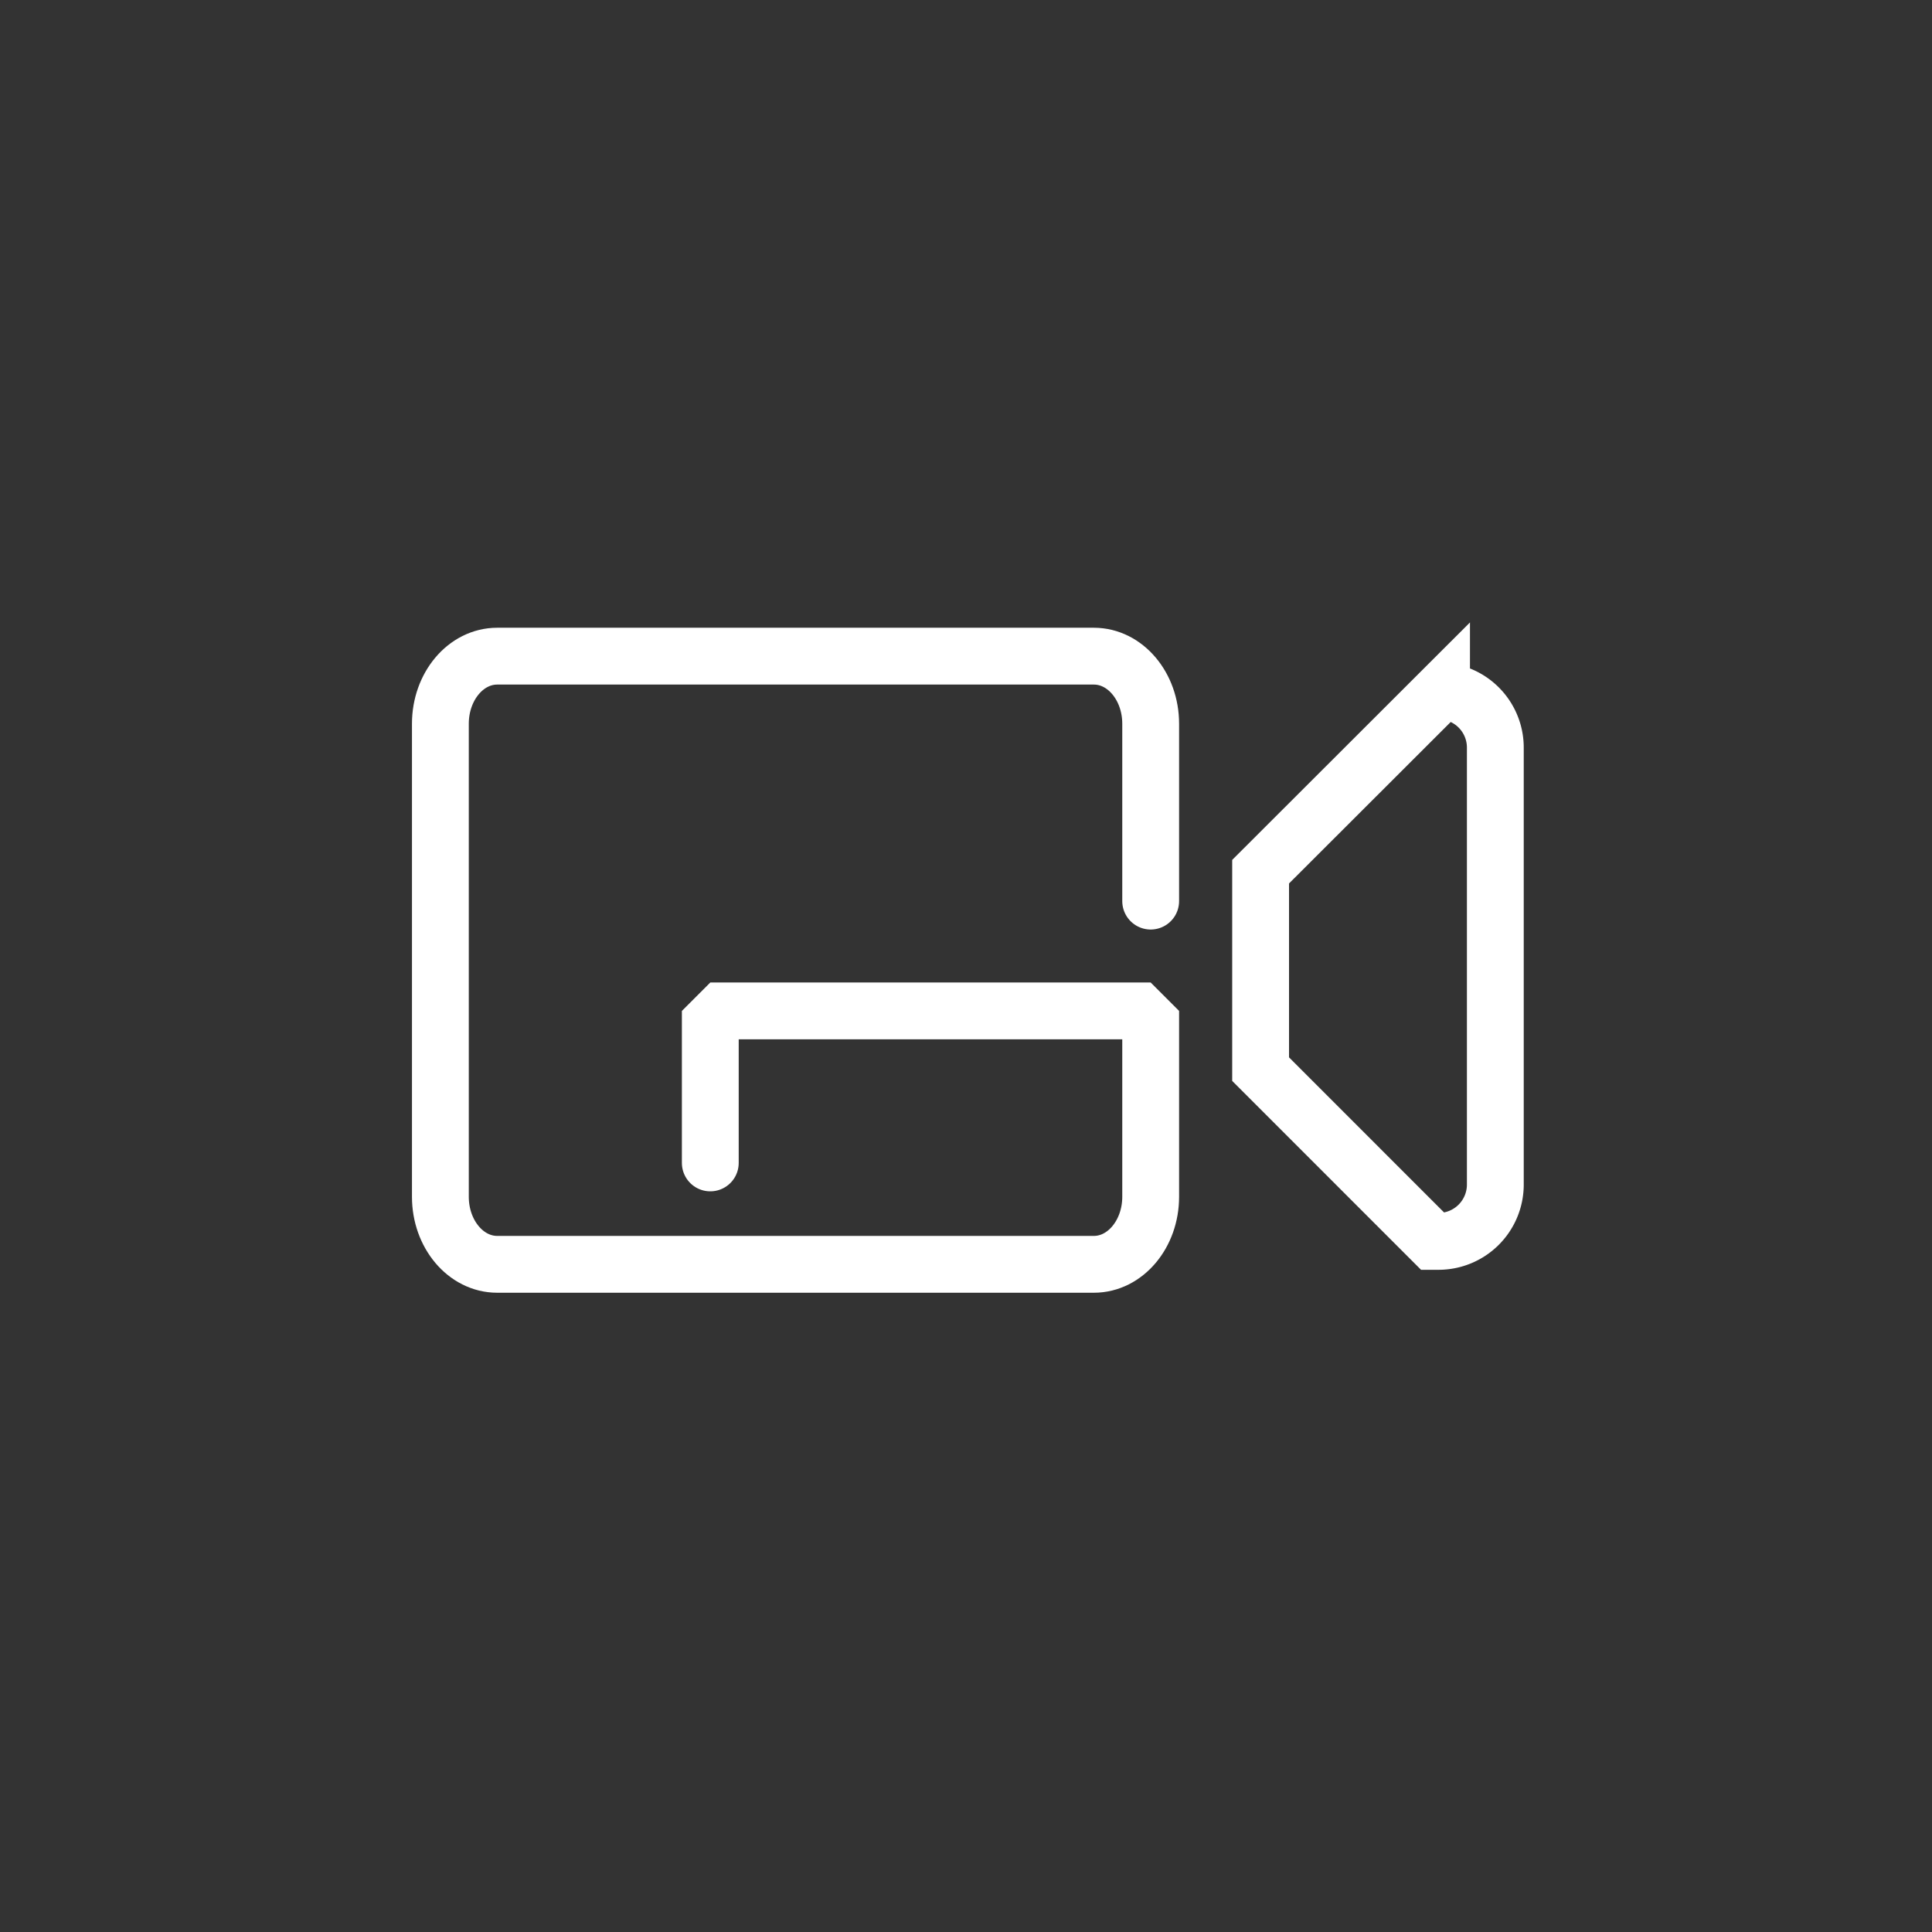 <svg id="律师见证" xmlns="http://www.w3.org/2000/svg" width="136" height="136" viewBox="0 0 136 136">
  <rect x="0" y="0" width="136" height="136" fill="#333333" stroke="none"/>
  <defs>
    <style>
      .cls-1, .cls-2 {
        fill: none;
        stroke: #fff;
        stroke-width: 4px;
        fill-rule: evenodd;
      }

      .cls-1 {
        stroke-linecap: round;
        stroke-linejoin: bevel;
      }
    </style>
  </defs>
  <path id="矩形_20" data-name="矩形 20" class="cls-1" d="M81,63.432V50.946c0-2.627-1.791-4.757-4-4.757H35c-2.209,0-4,2.13-4,4.757v33.3C31,86.87,32.791,89,35,89H77c2.209,0,4-2.13,4-4.757V71.162H50v10.7"/>
  <path id="矩形_24" data-name="矩形 24" class="cls-2" d="M101.261,87.385h-0.4L88.739,75.261v-13.9l12.737-12.721a3.99,3.99,0,0,1,3.785,3.978V83.385A4,4,0,0,1,101.261,87.385Z"/>
</svg>
